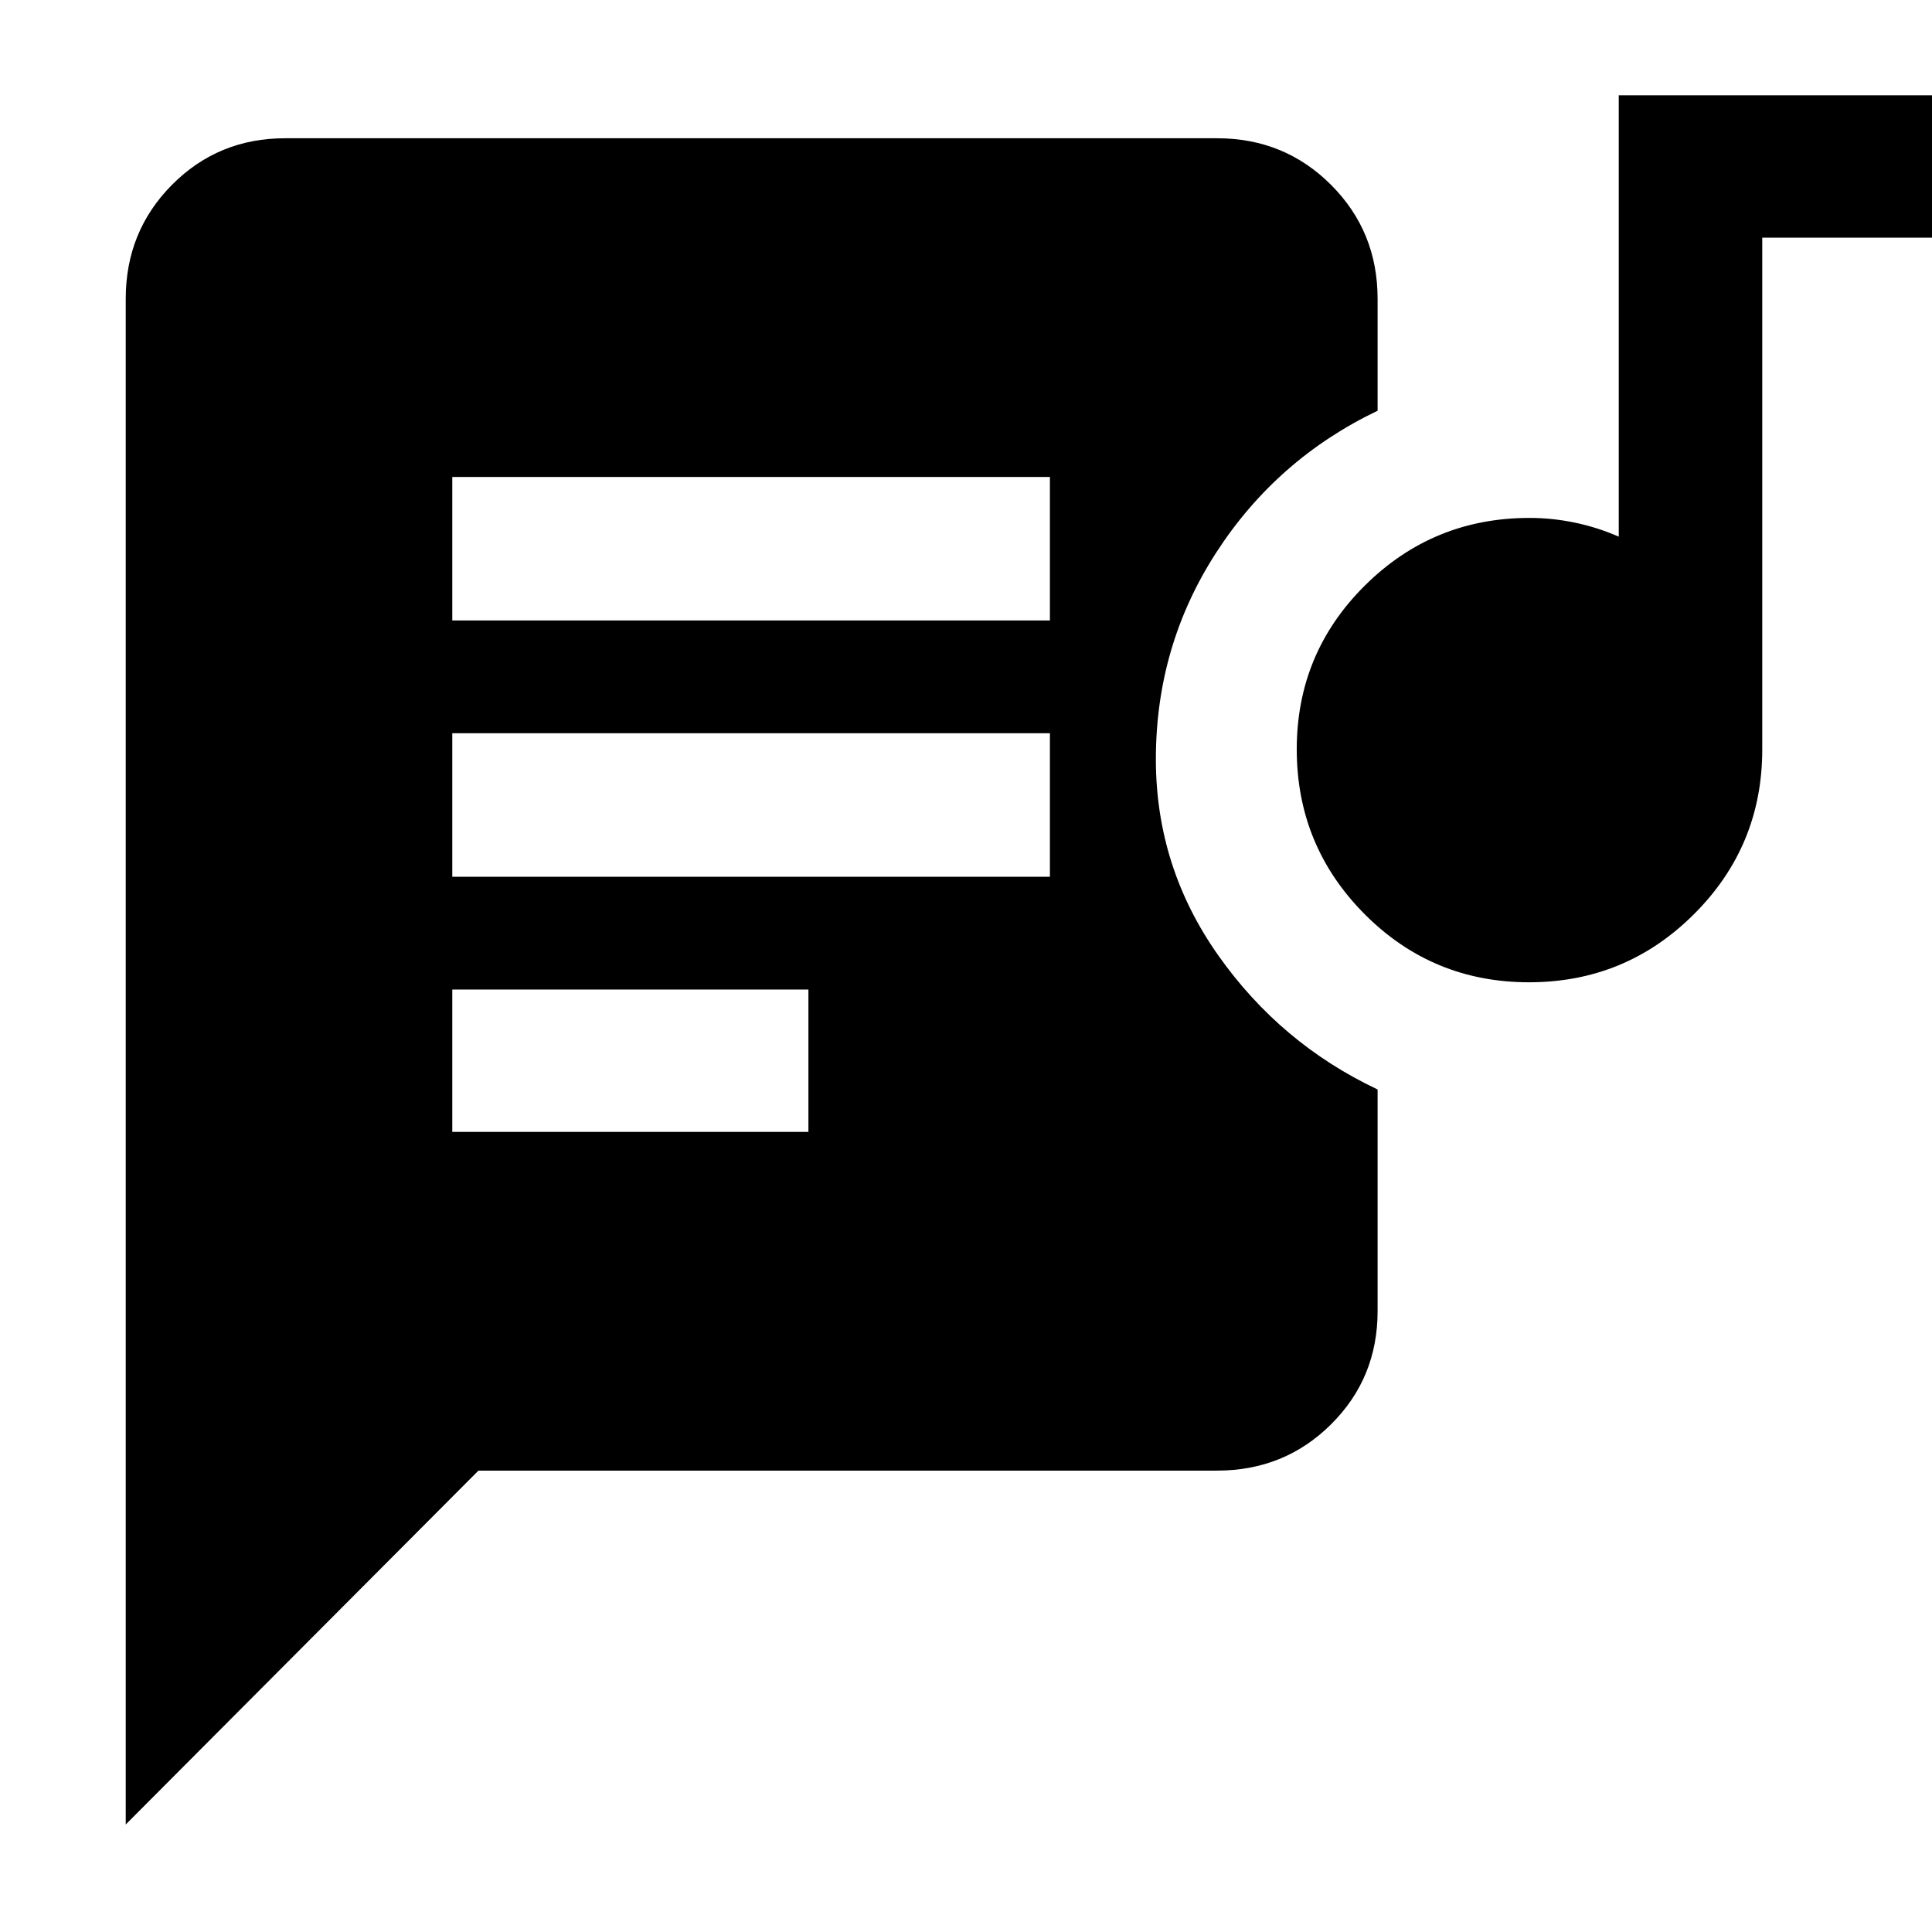 <svg xmlns="http://www.w3.org/2000/svg" width="48" height="48" viewBox="0 96 960 960"><path d="M224.738 658.435h176.958v-70.739H224.738v70.739Zm535.045-74.347q-48.044 0-81.74-33.884-33.695-33.884-33.695-81.886 0-47.767 33.849-81.368 33.85-33.602 81.803-33.602 11.205 0 22.412 2.314 11.207 2.313 21.936 6.99V143.348h161.304v70.74h-90v254.347q0 47.953-33.913 81.803-33.913 33.85-81.956 33.85Zm-535.045-52.436h296.958v-71.304H224.738v71.304Zm0-127.348h296.958v-71.305H224.738v71.305Zm13.001 422.436L62.477 1002.57V244.479q0-33.49 22.981-56.637t56.238-23.147h463.042q33.49 0 56.637 23.147t23.147 56.637v55.608q-50.087 24-80.131 70.392-30.043 46.391-30.043 102.761 0 53.544 30.973 97.447 30.974 43.903 79.201 66.662v110.172q0 33.257-23.147 56.238t-56.637 22.981H237.739Z"/></svg>